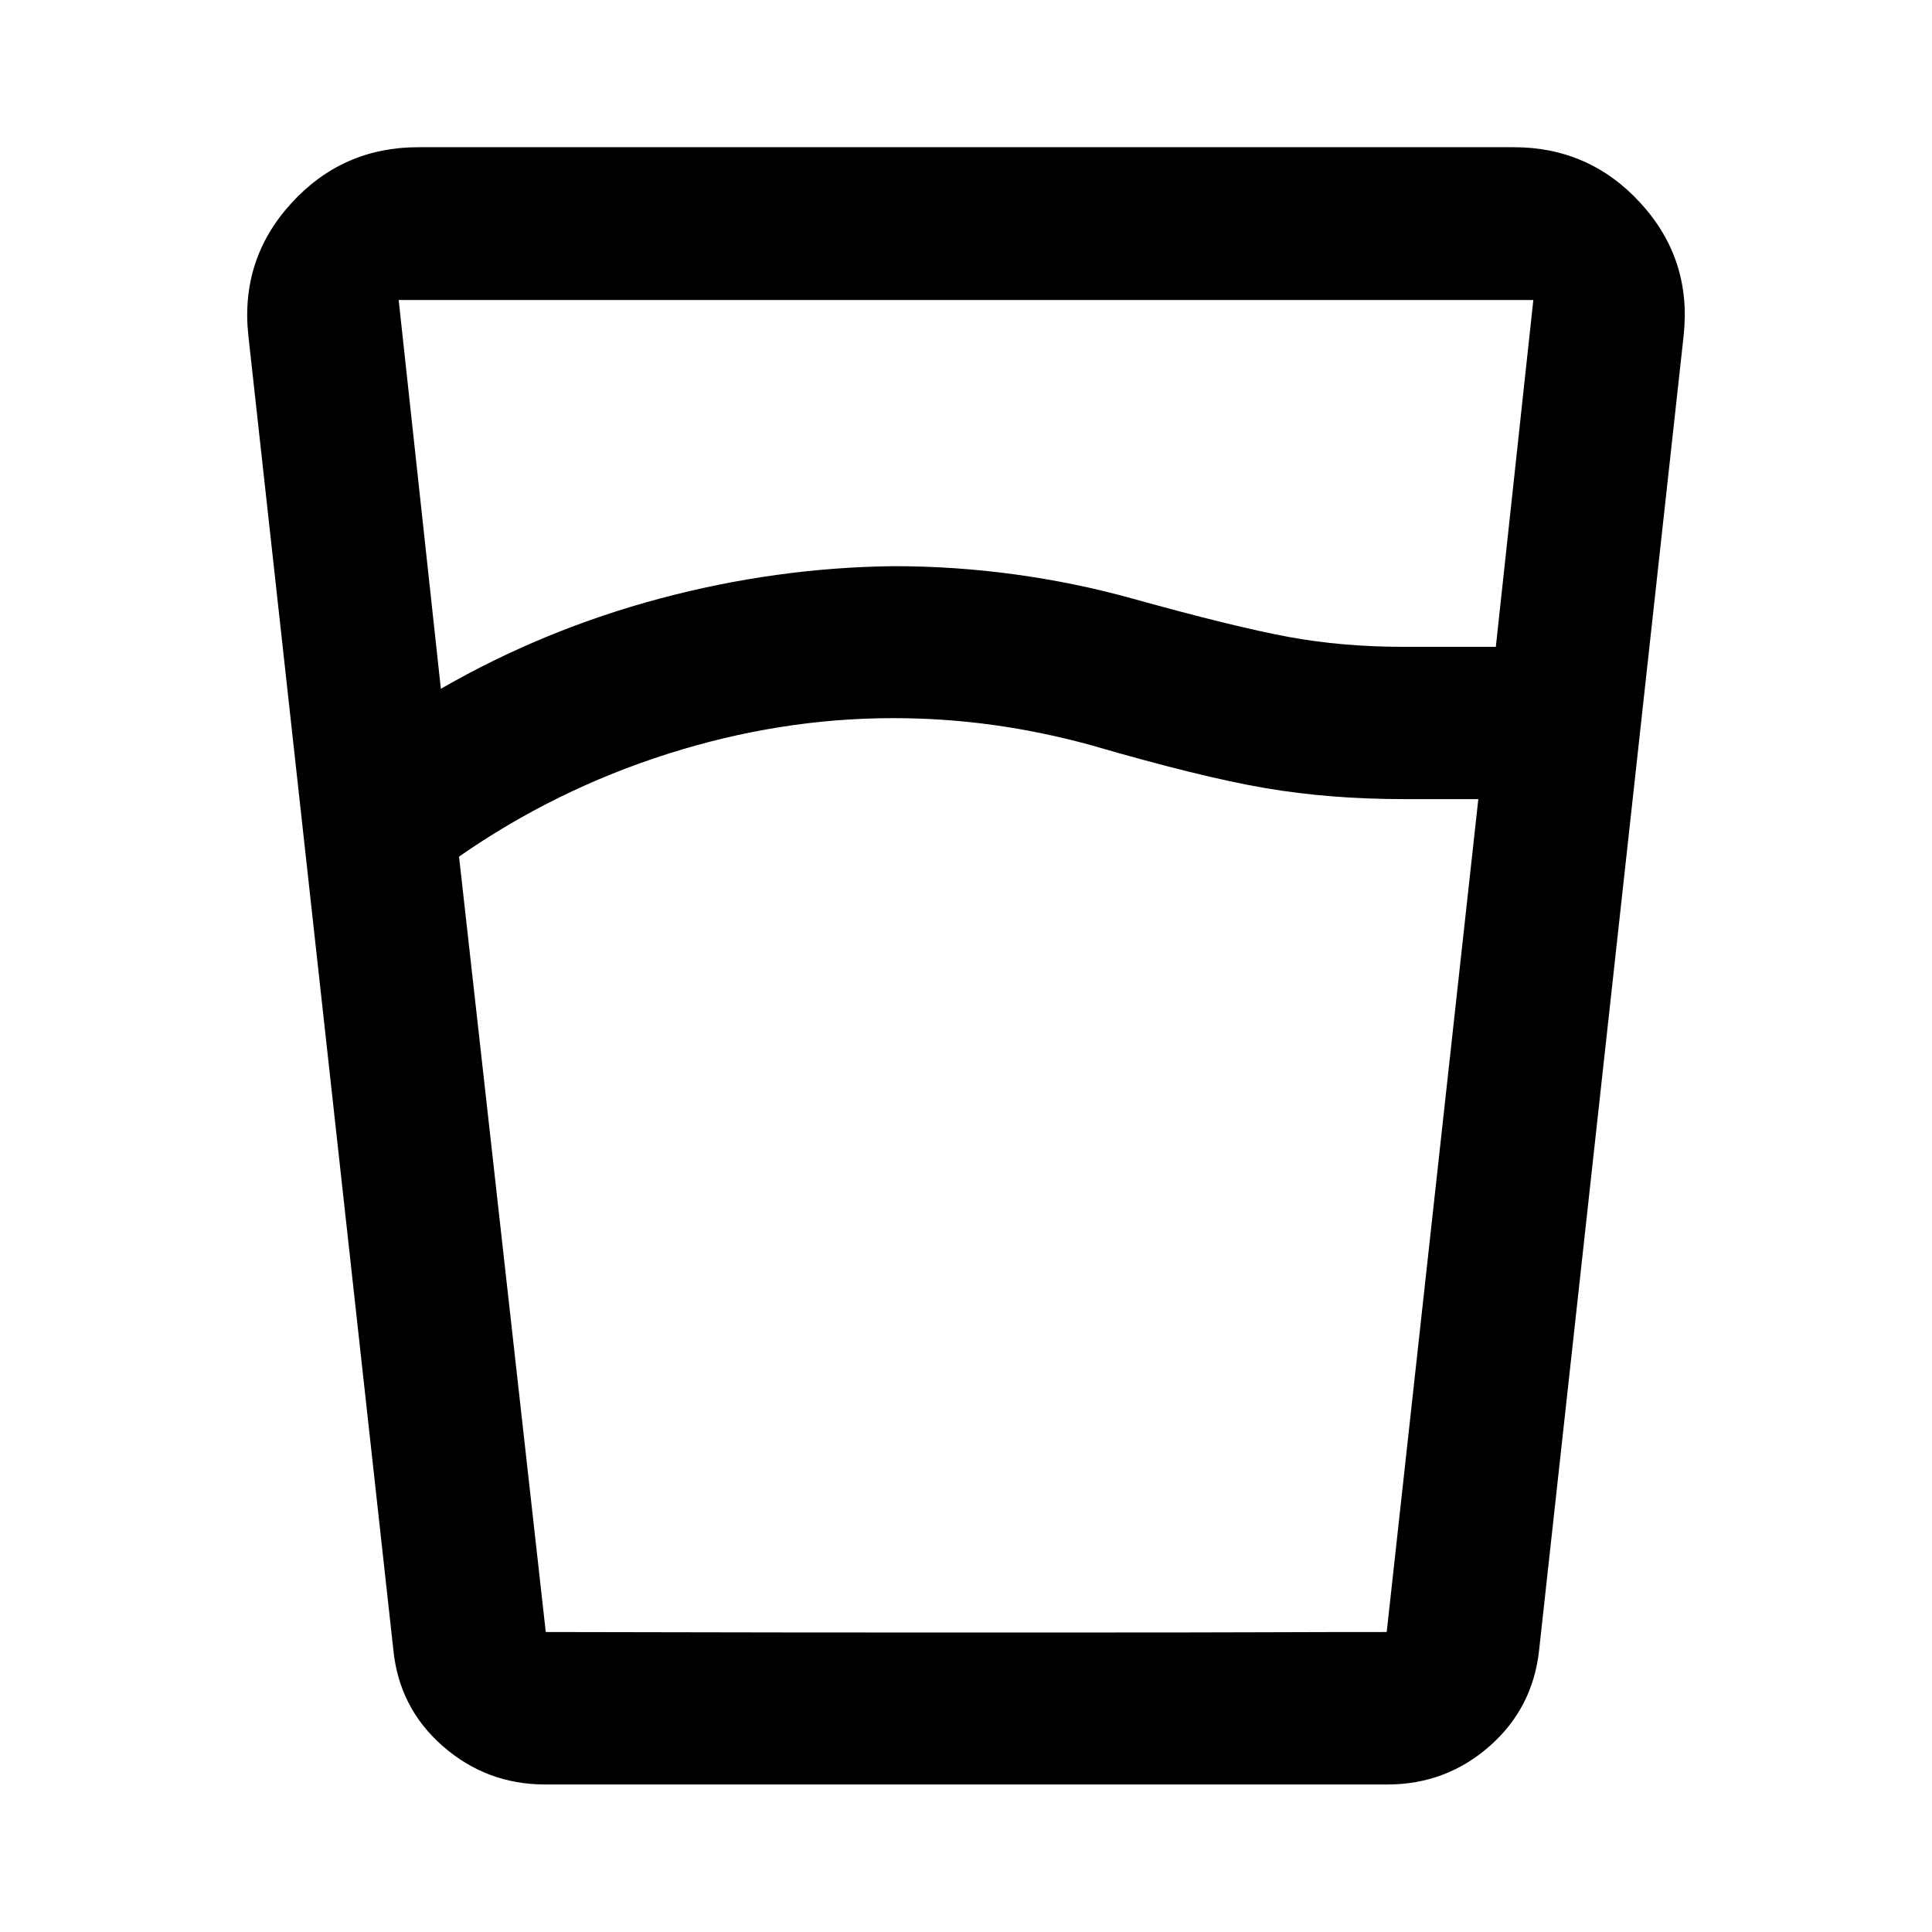<svg xmlns="http://www.w3.org/2000/svg" height="40" viewBox="0 -960 960 960" width="40"><path d="M443.792-603.16q-56.225 0-112.063 17.769-55.838 17.768-103.635 51.041l43.094 385.292h417.863l45.522-413.862h-36.551q-37.334 0-69.37-5.484t-86.163-21.217q-24.286-6.712-48.833-10.125-24.547-3.414-49.864-3.414Zm-224.734-14.586q51-29.377 108.743-44.819 57.742-15.442 116.293-16.109 30.478 0 60.417 4.12 29.938 4.119 58.083 11.96 50.991 14.159 77.701 19.08 26.711 4.92 56.98 4.92h46.001l18.63-172.348H198.094l20.964 193.196Zm51.797 544.442q-29.017 0-50.788-19.011-21.772-19.011-24.632-48.04L123.42-793.124q-4.145-37.931 21.276-65.831 25.42-27.9 63.18-27.9h544.248q37.76 0 63.18 27.9 25.421 27.9 21.276 65.831l-71.776 652.769q-3.02 29.029-24.673 48.04-21.653 19.01-50.747 19.01H270.855Zm172.929-75.514H542.536q54.08 0 85.232-.12t61.283-.12H271.188q16.15 0 66.251.12 50.102.12 106.345.12Z"/></svg>